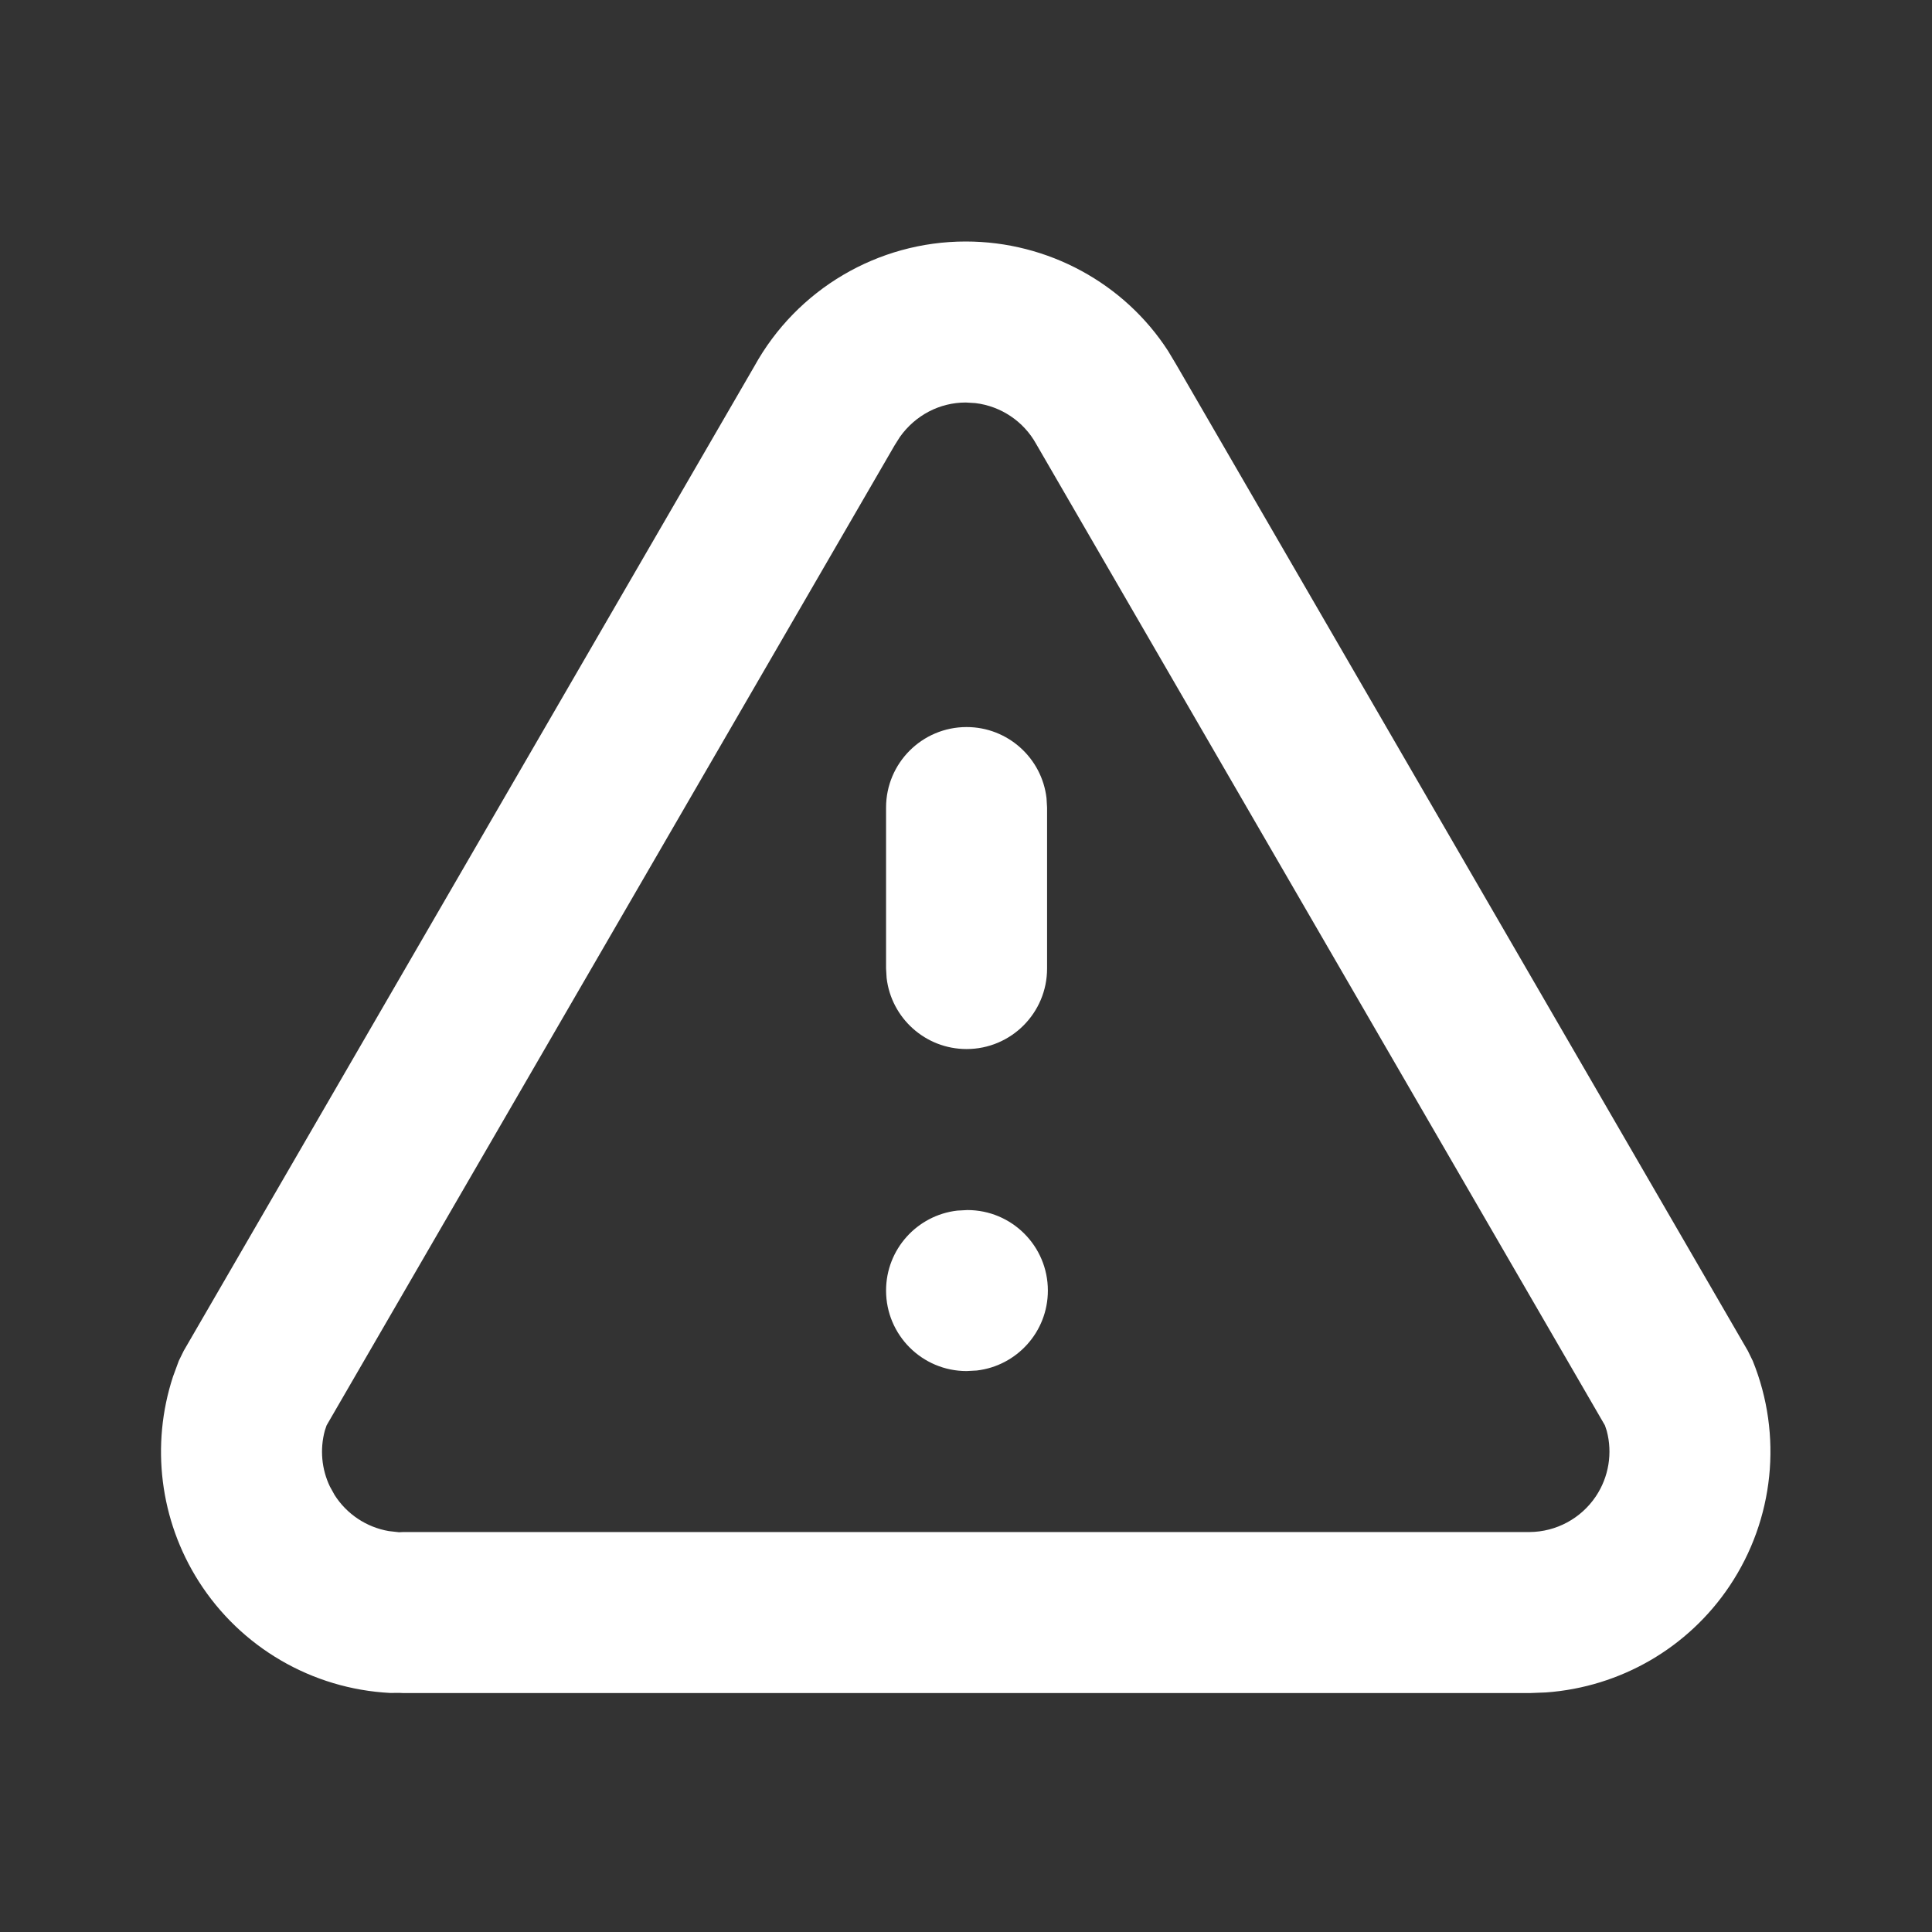 <svg width="56" height="56" viewBox="0 0 56 56" fill="none" xmlns="http://www.w3.org/2000/svg">
<rect x="0" y="0" width="56" height="56" fill="#333333" stroke="none"/>
<path fill-rule="evenodd" clip-rule="evenodd" d="M33.856 10.17C32.592 8.215 30.381 7 27.993 7C25.447 7 23.101 8.383 21.868 10.611L5.325 39.154L5.182 39.446L5.015 39.9C4.365 41.883 4.632 44.063 5.761 45.838C6.978 47.75 9.044 48.954 11.307 49.071L11.579 49.069L11.683 49.074H44.35L44.815 49.056C46.969 48.899 48.932 47.766 50.135 45.967C51.425 44.04 51.676 41.599 50.806 39.449L50.662 39.154L34.096 10.571L33.856 10.17ZM26.086 12.662C26.537 12.031 27.239 11.667 27.993 11.667L28.273 11.684C29.011 11.773 29.67 12.21 30.035 12.87L46.52 41.316L46.572 41.472C46.744 42.116 46.633 42.81 46.257 43.372C45.827 44.014 45.107 44.402 44.334 44.407L11.683 44.407L11.567 44.413L11.268 44.379C10.625 44.268 10.053 43.891 9.698 43.333L9.562 43.087C9.321 42.583 9.269 42.008 9.415 41.468L9.467 41.314L25.929 12.911L26.086 12.662ZM28.017 21.074C29.213 21.074 30.2 21.975 30.334 23.135L30.35 23.407V28.074C30.35 29.363 29.305 30.407 28.017 30.407C26.82 30.407 25.834 29.507 25.699 28.346L25.683 28.074V23.407C25.683 22.119 26.728 21.074 28.017 21.074ZM30.373 37.407C30.373 36.119 29.329 35.074 28.04 35.074L27.745 35.09C26.584 35.225 25.683 36.211 25.683 37.407C25.683 38.696 26.728 39.741 28.017 39.741L28.312 39.725C29.473 39.59 30.373 38.604 30.373 37.407Z" fill="white"/>
</svg>
